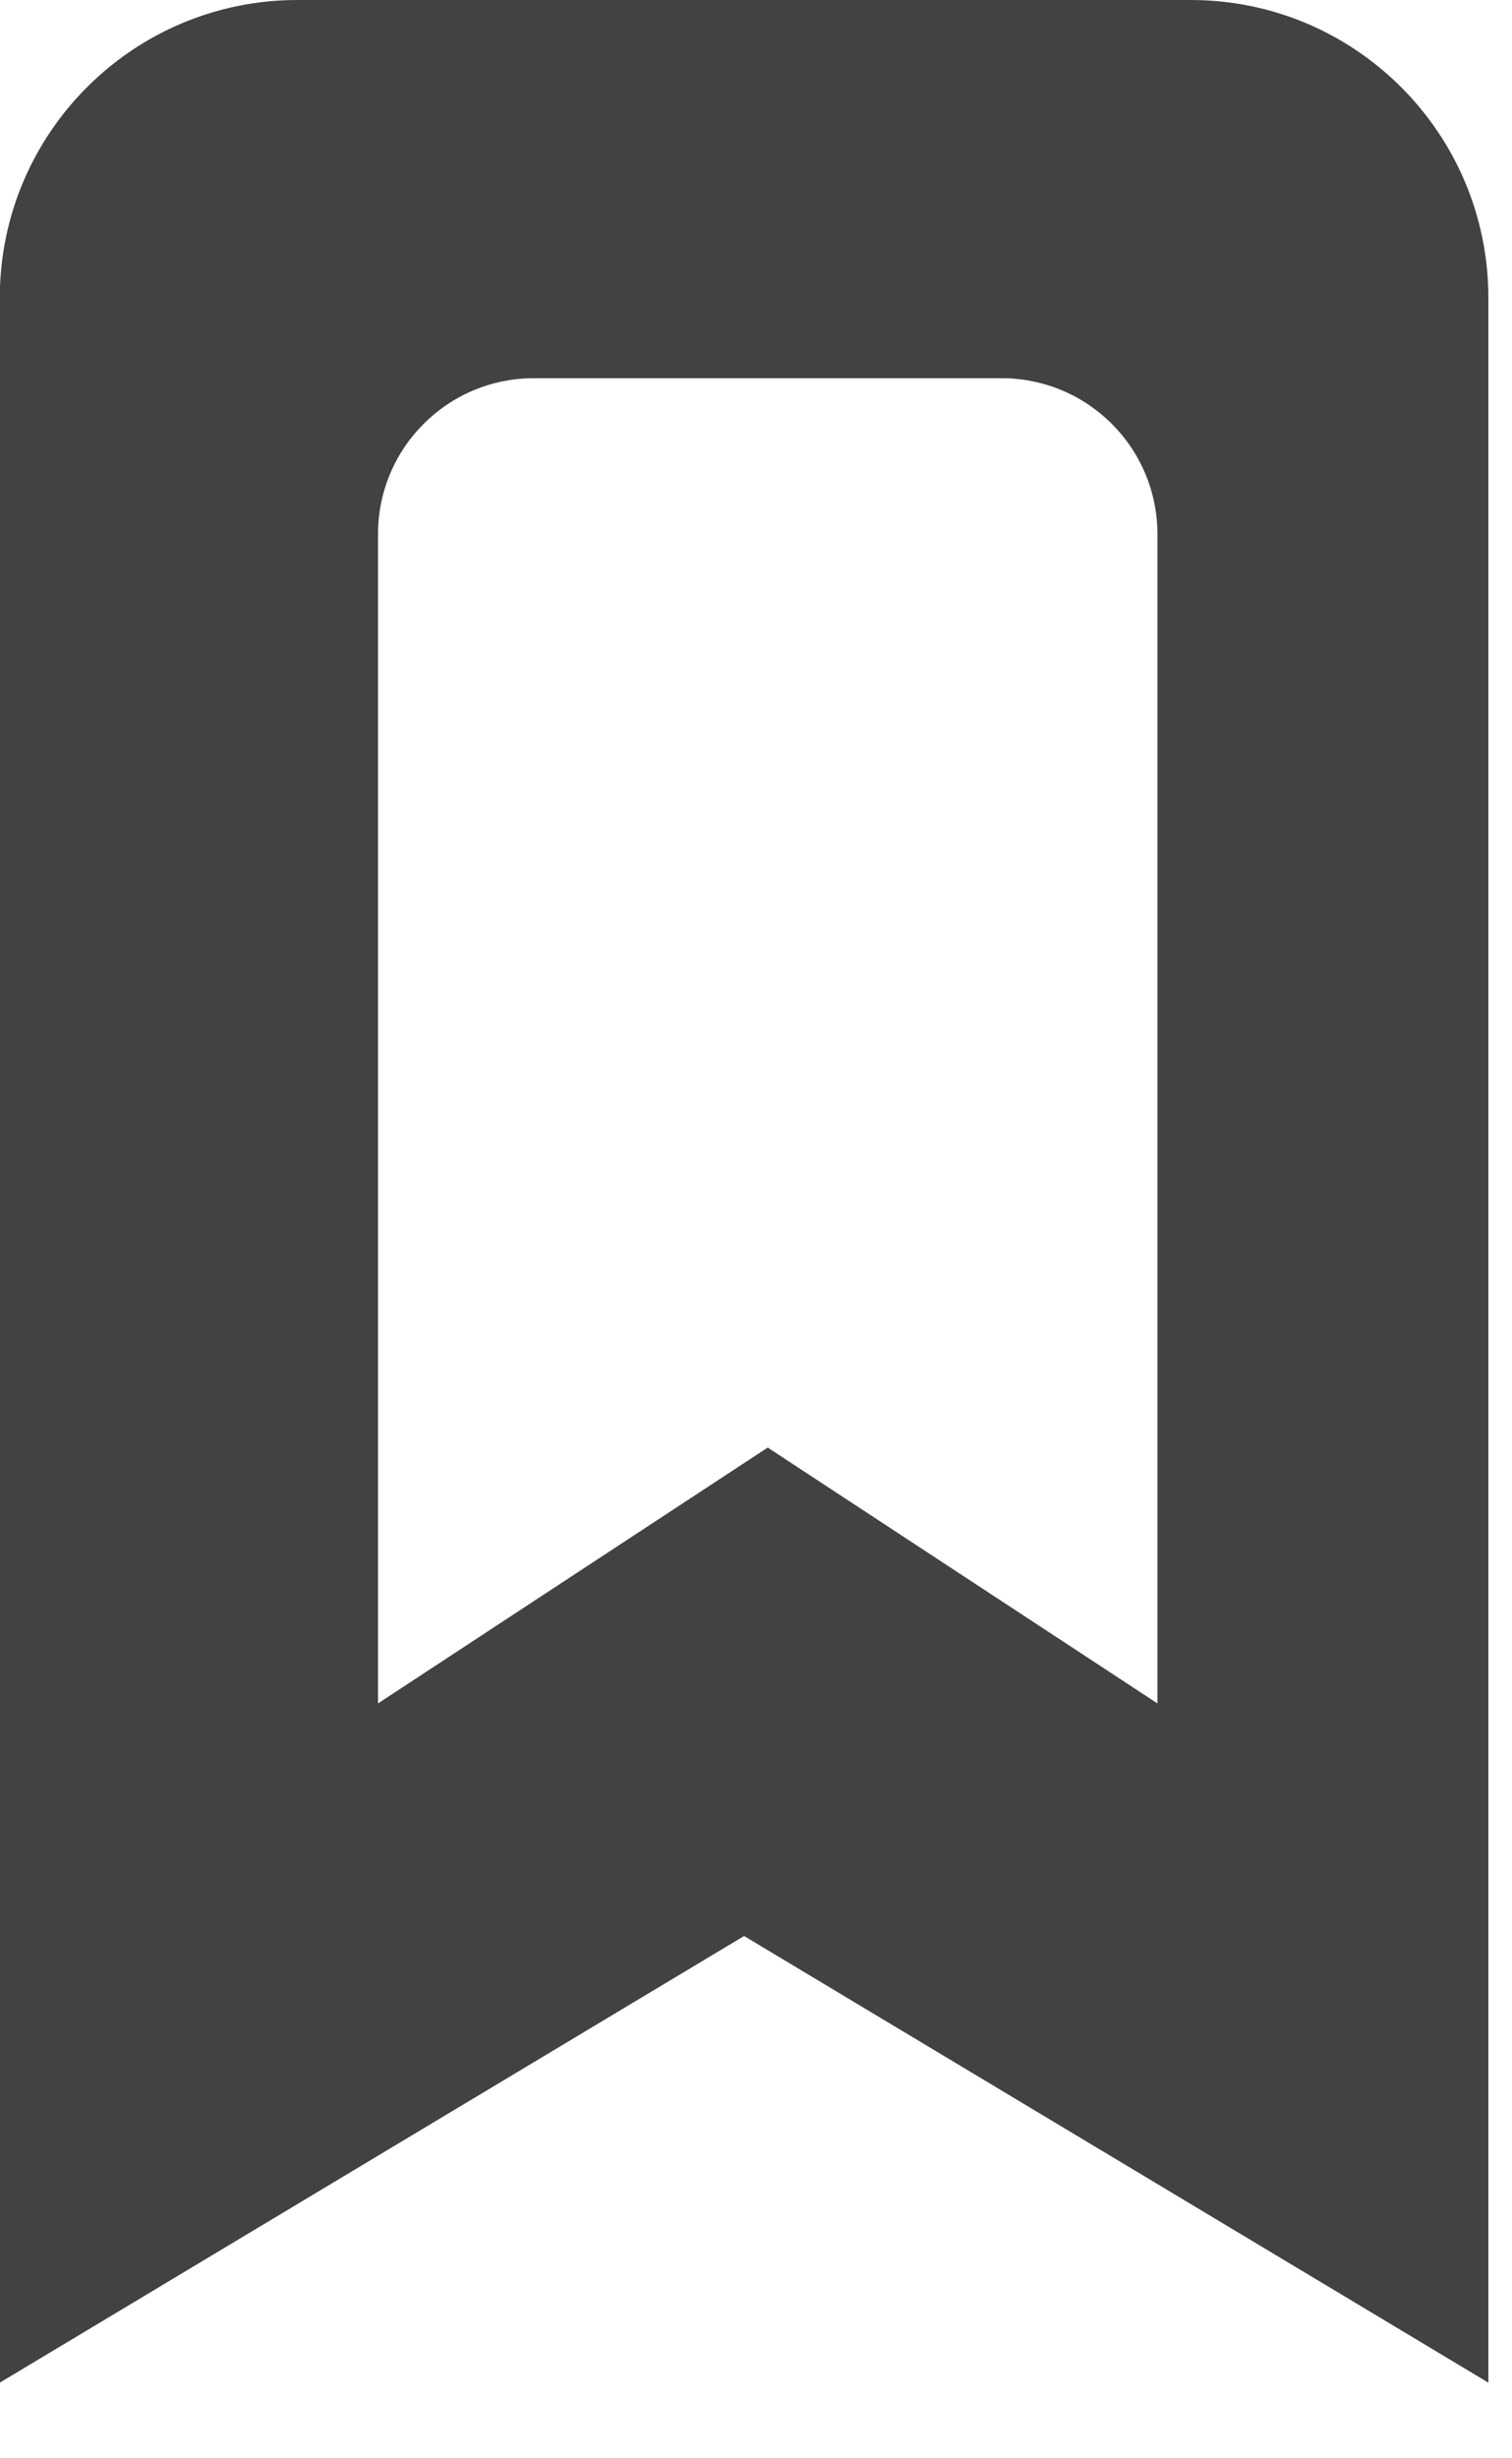 <svg height="13" viewBox="0 0 8 13" width="8" xmlns="http://www.w3.org/2000/svg"><path d="m6.3 0c.87 0 1.575.705 1.575 1.575v11.025l-3.938-2.362-3.938 2.362v-11.025c0-.87.705-1.575 1.575-1.575zm-1 2h-2.475c-.456 0-.825.369-.825.825v6.183l2.062-1.353 2.062 1.353v-6.183c0-.456-.369-.825-.825-.825z" fill="#424242"/></svg>
